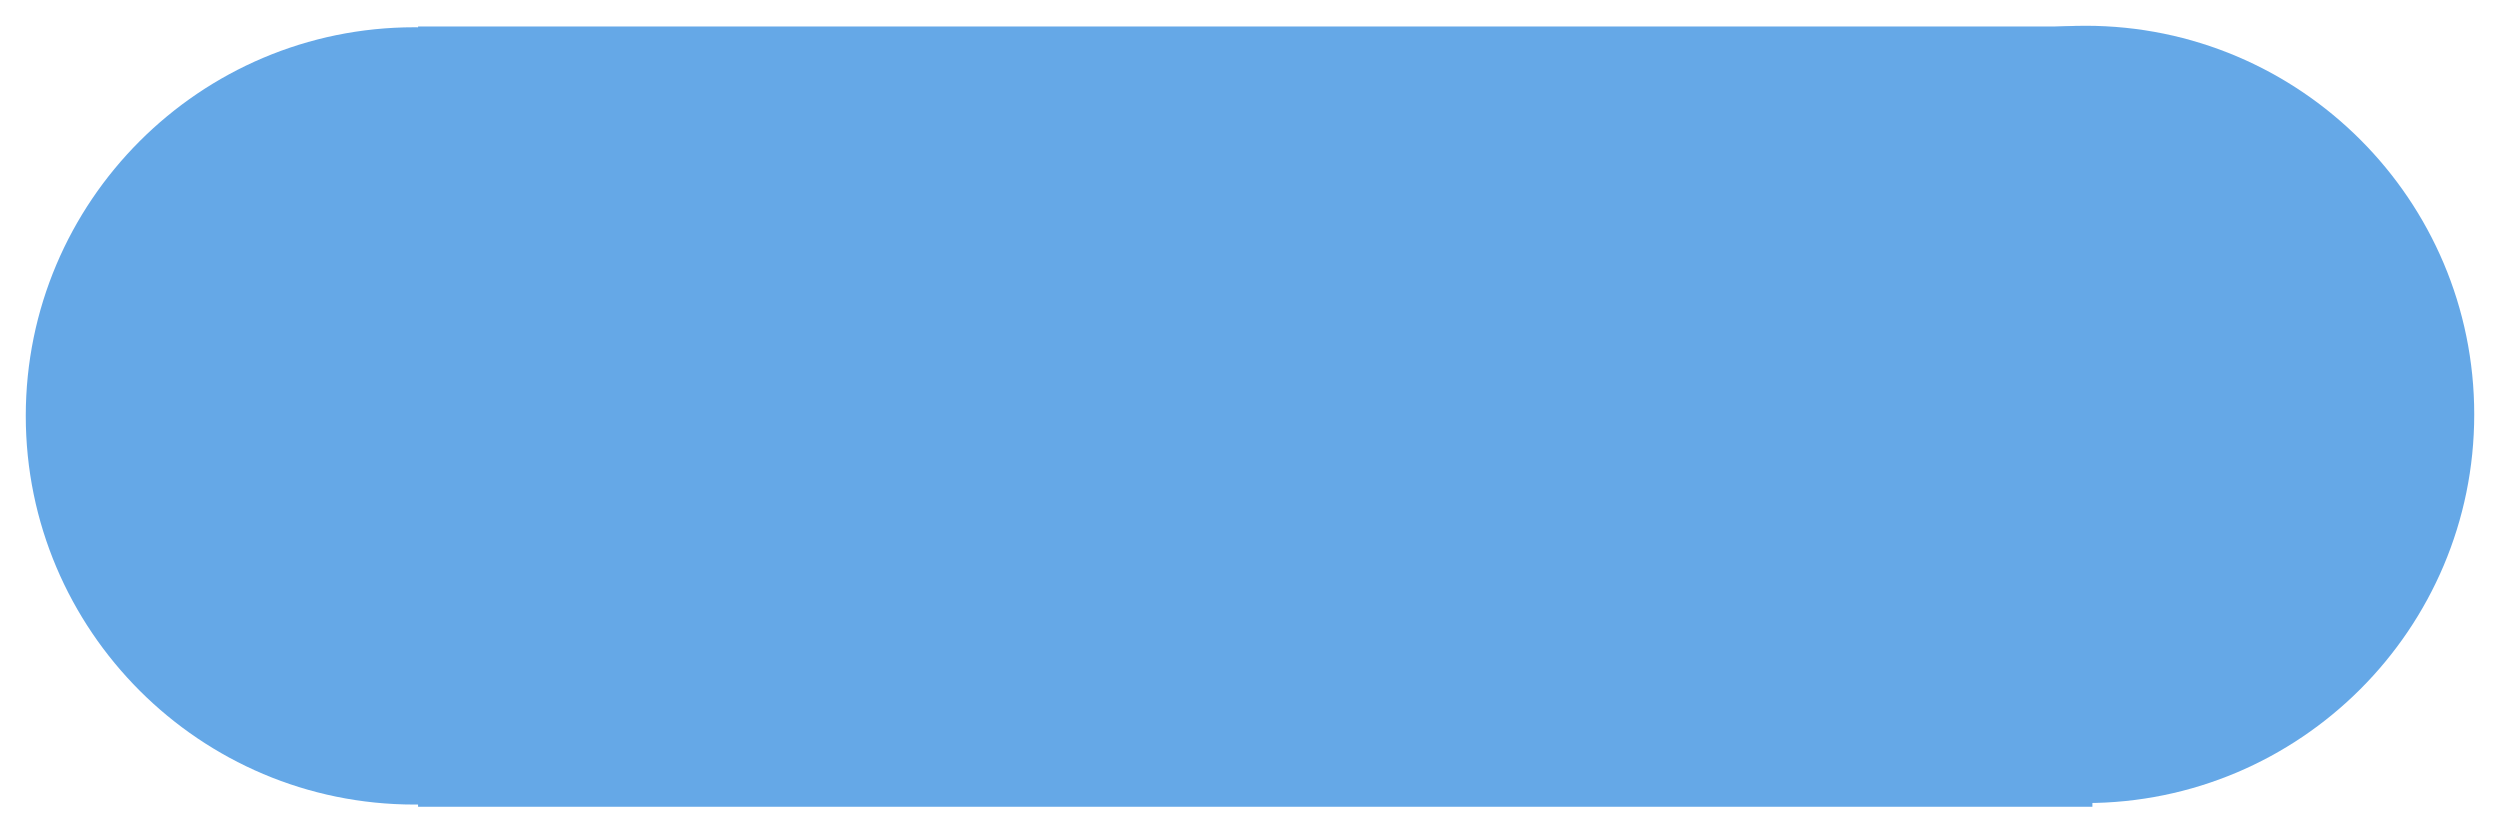 <svg version="1.1" width="83.624" height="27.848" viewBox="-0.712 0.087 83.624 27.848" xmlns="http://www.w3.org/2000/svg" xmlns:xlink="http://www.w3.org/1999/xlink">
  <!-- Exported by Scratch - http://scratch.mit.edu/ -->
  <g id="ID0.03796483017504215">
    <path id="ID0.5629956251941621" fill="#65A8E7" d="M 13.15 0.999 C 9.563 0.999 6.313 2.456 3.96 4.809 C 1.607 7.162 0.15 10.412 0.15 13.999 C 0.15 17.586 1.607 20.836 3.96 23.189 C 6.313 25.542 9.563 26.999 13.15 26.999 C 16.737 26.999 19.987 25.542 22.34 23.189 C 24.693 20.836 26.15 17.586 26.15 13.999 C 26.15 10.412 24.693 7.162 22.34 4.809 C 19.987 2.456 16.737 0.999 13.15 0.999 Z " stroke-width="1.083"/>
  </g>
  <g id="ID0.03796483017504215">
    <path id="ID0.5629956251941621" fill="rgb(80,133,199)" d="M 41 0.999 C 37.413 0.999 34.163 2.456 31.81 4.809 C 29.457 7.162 28 10.412 28 13.999 C 28 17.586 29.457 20.836 31.81 23.189 C 34.163 25.542 37.413 26.999 41 26.999 C 44.587 26.999 47.837 25.542 50.19 23.189 C 52.543 20.836 54 17.586 54 13.999 C 54 10.412 52.543 7.162 50.19 4.809 C 47.837 2.456 44.587 0.999 41 0.999 Z " stroke-width="1.083"/>
  </g>
  <g id="ID0.03796483017504215">
    <path id="ID0.5629956251941621" fill="#65A8E7" d="M 69.05 0.949 C 65.463 0.949 62.213 2.406 59.86 4.759 C 57.507 7.112 56.05 10.362 56.05 13.949 C 56.05 17.536 57.507 20.786 59.86 23.139 C 62.213 25.492 65.463 26.949 69.05 26.949 C 72.637 26.949 75.887 25.492 78.24 23.139 C 80.593 20.786 82.05 17.536 82.05 13.949 C 82.05 10.362 80.593 7.112 78.24 4.759 C 75.887 2.406 72.637 0.949 69.05 0.949 Z " stroke-width="1.083"/>
  </g>
  <path id="ID0.4496537633240223" fill="#65A8E7" stroke="none" d="M 13.272 0.973 L 69.278 0.973 L 69.278 27.073 L 13.272 27.073 L 13.272 0.973 Z " stroke-width="1.725"/>
<defs/></svg>